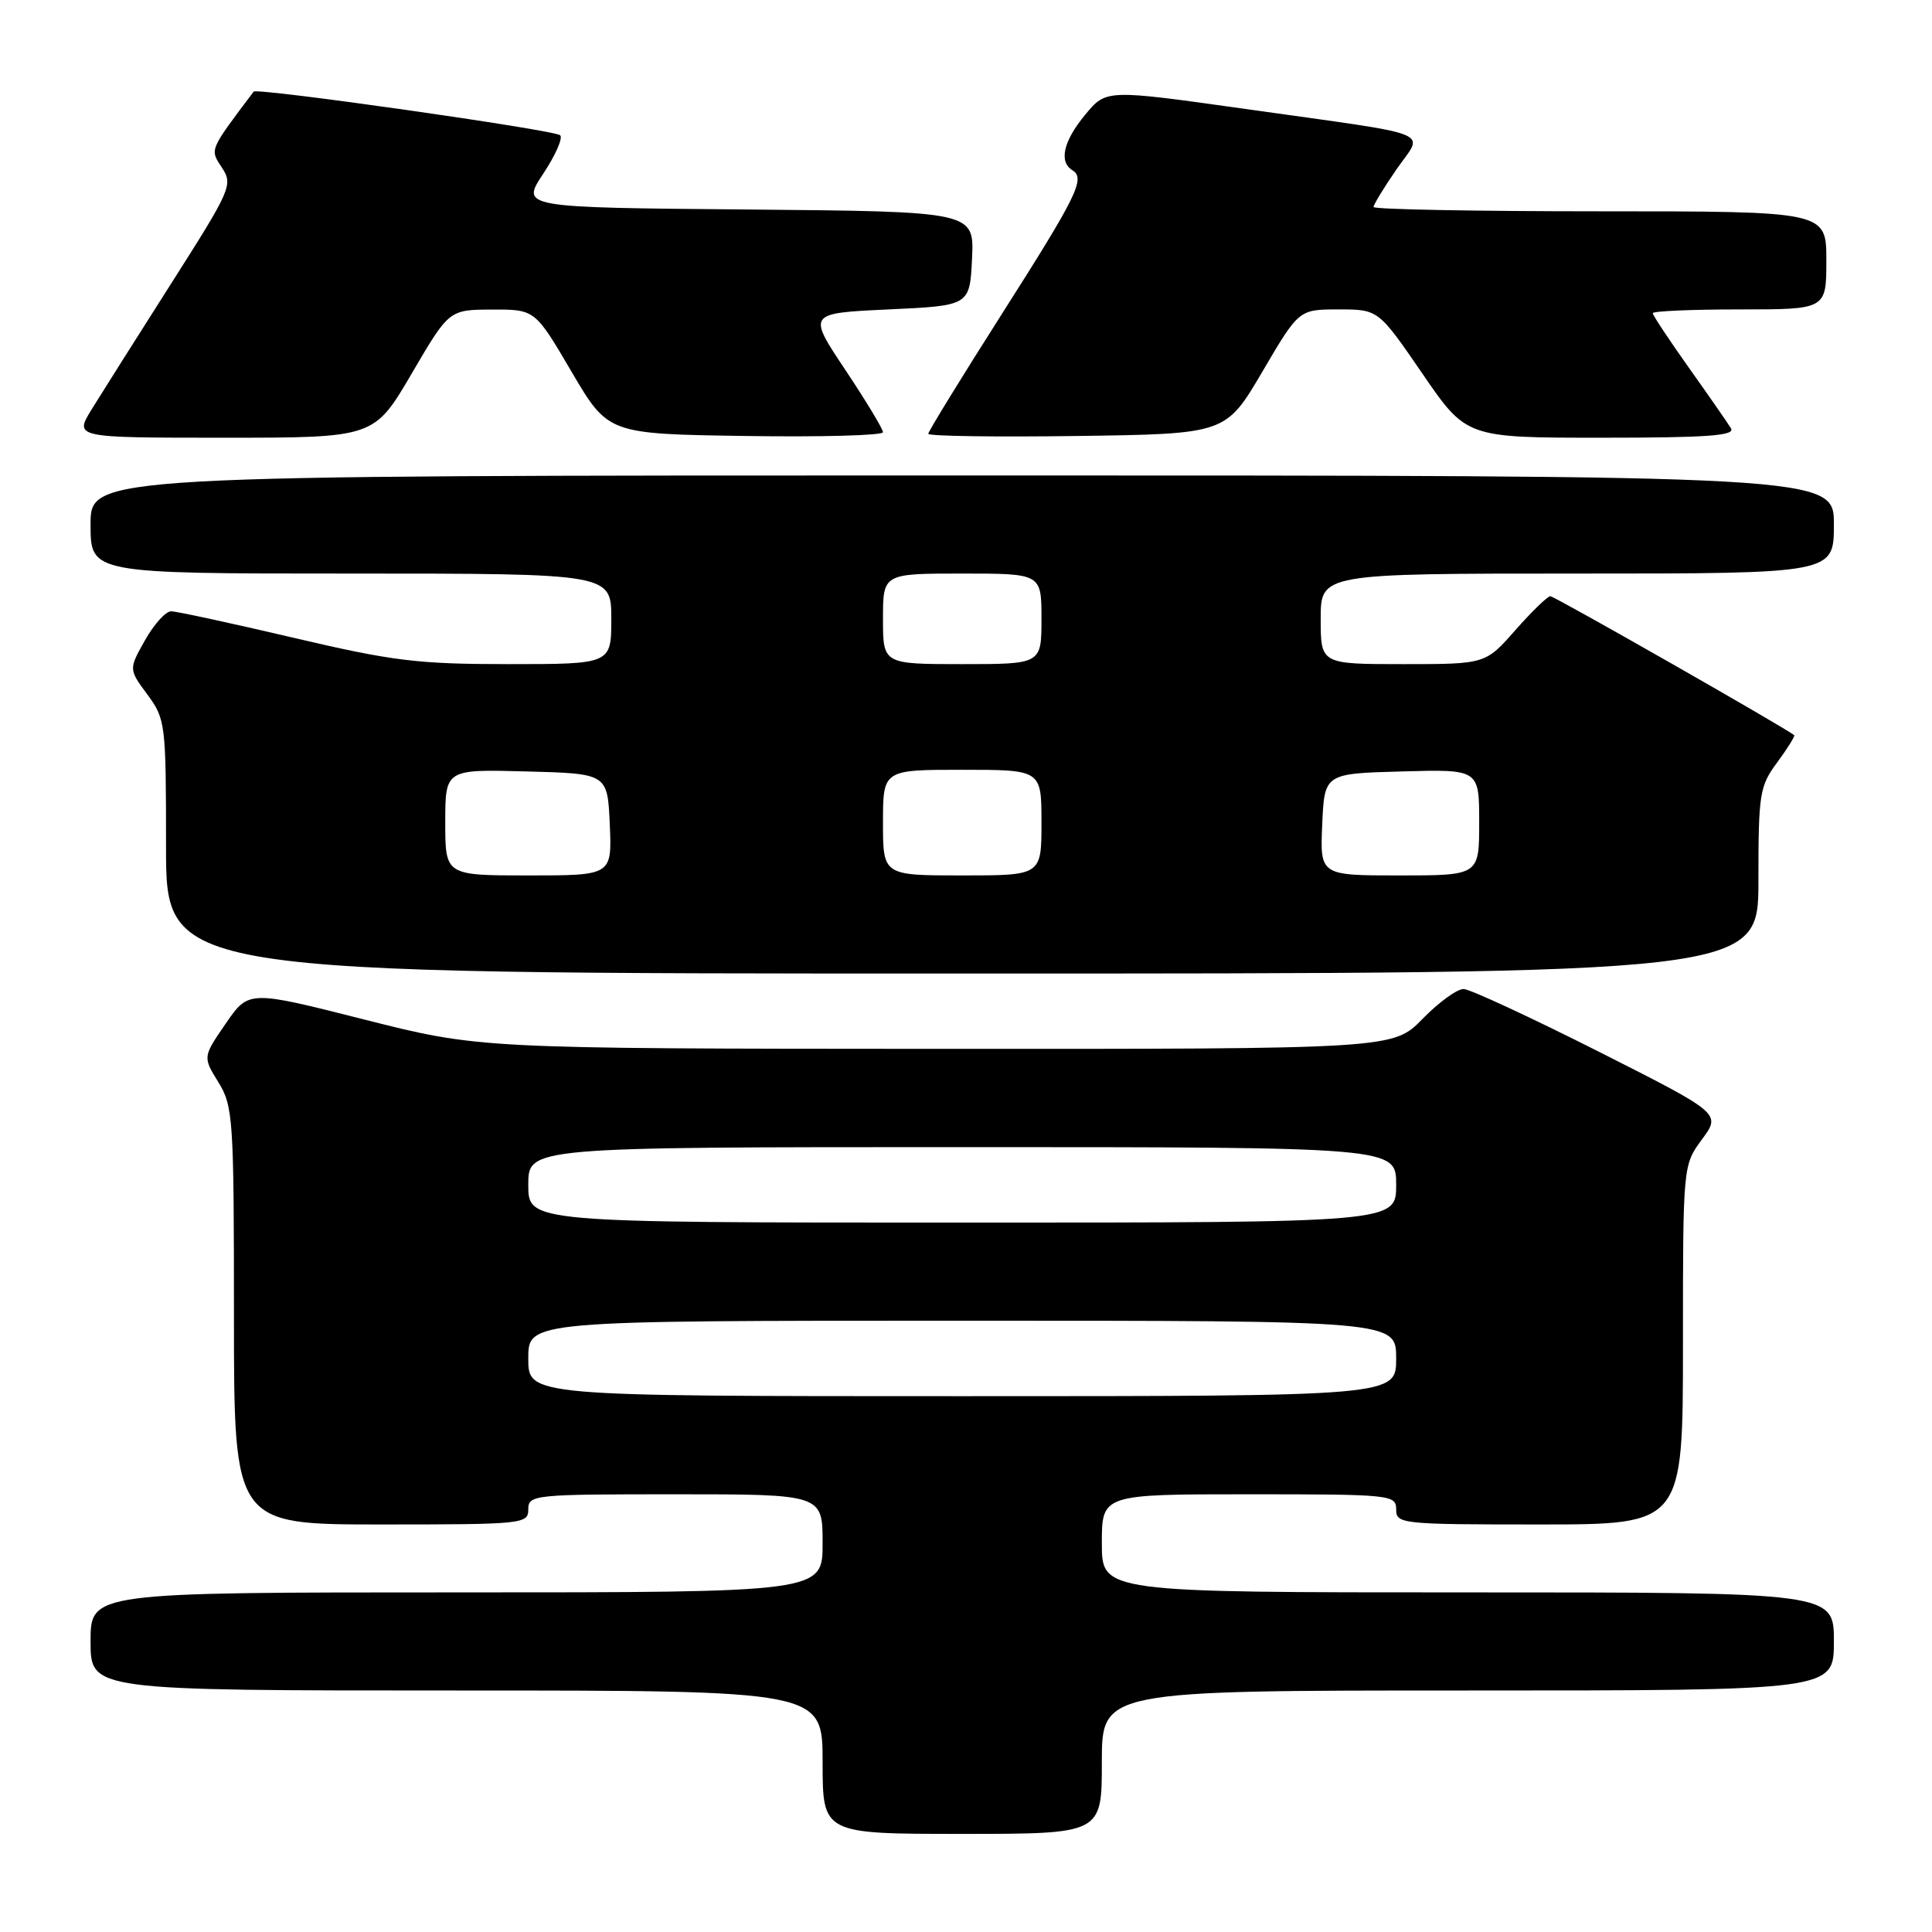 <?xml version="1.0" encoding="UTF-8" standalone="no"?>
<!DOCTYPE svg PUBLIC "-//W3C//DTD SVG 1.1//EN" "http://www.w3.org/Graphics/SVG/1.1/DTD/svg11.dtd" >
<svg xmlns="http://www.w3.org/2000/svg" xmlns:xlink="http://www.w3.org/1999/xlink" version="1.1" viewBox="0 0 256 256">
 <g >
 <path fill="currentColor"
d=" M 146.00 233.50 C 146.00 224.00 146.00 224.00 194.50 224.00 C 243.00 224.00 243.00 224.00 243.00 217.50 C 243.00 211.00 243.00 211.00 194.50 211.00 C 146.00 211.00 146.00 211.00 146.00 204.50 C 146.00 198.00 146.00 198.00 165.50 198.00 C 184.33 198.00 185.00 198.07 185.00 200.00 C 185.00 201.93 185.67 202.00 204.00 202.00 C 223.00 202.00 223.00 202.00 223.00 178.19 C 223.00 154.39 223.00 154.39 225.53 150.96 C 228.05 147.54 228.05 147.54 211.78 139.32 C 202.82 134.80 194.80 131.08 193.95 131.05 C 193.10 131.02 190.65 132.80 188.50 135.00 C 184.59 139.00 184.59 139.00 124.05 138.98 C 63.50 138.95 63.50 138.95 48.22 135.08 C 32.95 131.21 32.95 131.21 29.91 135.63 C 26.87 140.05 26.87 140.05 28.93 143.39 C 30.89 146.56 31.00 148.19 31.00 174.37 C 31.00 202.00 31.00 202.00 50.50 202.00 C 69.33 202.00 70.00 201.93 70.00 200.00 C 70.00 198.07 70.67 198.00 89.50 198.00 C 109.00 198.00 109.00 198.00 109.00 204.50 C 109.00 211.00 109.00 211.00 60.50 211.00 C 12.00 211.00 12.00 211.00 12.00 217.50 C 12.00 224.00 12.00 224.00 60.50 224.00 C 109.00 224.00 109.00 224.00 109.00 233.50 C 109.00 243.00 109.00 243.00 127.50 243.00 C 146.00 243.00 146.00 243.00 146.00 233.50 Z  M 233.00 116.69 C 233.00 105.15 233.15 104.18 235.49 101.02 C 236.86 99.16 237.87 97.54 237.74 97.42 C 236.88 96.62 205.97 79.00 205.43 79.00 C 205.06 79.00 202.97 81.03 200.79 83.50 C 196.83 88.00 196.83 88.00 185.92 88.00 C 175.00 88.00 175.00 88.00 175.00 82.00 C 175.00 76.00 175.00 76.00 209.00 76.00 C 243.00 76.00 243.00 76.00 243.00 69.50 C 243.00 63.00 243.00 63.00 127.50 63.00 C 12.00 63.00 12.00 63.00 12.00 69.50 C 12.00 76.00 12.00 76.00 46.50 76.00 C 81.00 76.00 81.00 76.00 81.00 82.00 C 81.00 88.00 81.00 88.00 67.38 88.00 C 55.32 88.00 52.06 87.60 38.86 84.50 C 30.67 82.58 23.38 81.00 22.67 81.00 C 21.95 81.00 20.40 82.73 19.21 84.84 C 17.05 88.68 17.05 88.68 19.53 92.03 C 21.93 95.29 22.00 95.88 22.00 112.19 C 22.00 129.00 22.00 129.00 127.50 129.00 C 233.00 129.00 233.00 129.00 233.00 116.69 Z  M 54.54 49.52 C 59.50 41.04 59.50 41.04 65.20 41.02 C 70.89 41.00 70.89 41.00 75.73 49.25 C 80.58 57.50 80.58 57.50 98.79 57.77 C 108.80 57.92 117.00 57.70 117.00 57.27 C 117.00 56.85 114.75 53.12 112.00 49.00 C 107.00 41.50 107.00 41.50 117.75 41.00 C 128.50 40.50 128.50 40.50 128.80 34.26 C 129.09 28.03 129.09 28.03 99.06 27.76 C 69.02 27.50 69.02 27.50 71.98 23.02 C 73.61 20.56 74.62 18.27 74.22 17.92 C 73.39 17.20 34.02 11.60 33.61 12.14 C 27.68 20.02 27.79 19.75 29.41 22.22 C 30.89 24.48 30.63 25.08 22.70 37.54 C 18.16 44.67 13.41 52.19 12.14 54.25 C 9.84 58.00 9.84 58.00 29.70 58.00 C 49.57 58.00 49.57 58.00 54.54 49.52 Z  M 167.27 49.25 C 172.11 41.00 172.11 41.00 177.37 41.00 C 182.64 41.00 182.64 41.00 188.47 49.50 C 194.30 58.00 194.30 58.00 212.21 58.00 C 226.27 58.00 229.96 57.73 229.36 56.75 C 228.94 56.06 226.44 52.46 223.80 48.75 C 221.16 45.03 219.00 41.77 219.00 41.50 C 219.00 41.22 224.18 41.00 230.50 41.00 C 242.00 41.00 242.00 41.00 242.00 34.50 C 242.00 28.00 242.00 28.00 212.00 28.00 C 195.50 28.00 182.00 27.74 182.00 27.43 C 182.00 27.12 183.36 24.88 185.03 22.46 C 188.66 17.19 190.91 18.09 165.04 14.44 C 146.58 11.84 146.58 11.84 143.82 15.17 C 140.91 18.67 140.27 21.43 142.09 22.55 C 143.86 23.65 142.77 25.87 132.64 41.78 C 127.34 50.11 123.00 57.18 123.00 57.48 C 123.00 57.79 131.87 57.92 142.71 57.77 C 162.42 57.50 162.42 57.50 167.27 49.25 Z  M 70.00 180.00 C 70.00 175.00 70.00 175.00 127.50 175.00 C 185.00 175.00 185.00 175.00 185.00 180.00 C 185.00 185.00 185.00 185.00 127.50 185.00 C 70.00 185.00 70.00 185.00 70.00 180.00 Z  M 70.00 157.00 C 70.00 152.00 70.00 152.00 127.50 152.00 C 185.00 152.00 185.00 152.00 185.00 157.00 C 185.00 162.00 185.00 162.00 127.50 162.00 C 70.00 162.00 70.00 162.00 70.00 157.00 Z  M 59.00 108.97 C 59.00 101.93 59.00 101.93 69.75 102.22 C 80.50 102.50 80.50 102.50 80.80 109.25 C 81.09 116.00 81.09 116.00 70.05 116.00 C 59.00 116.00 59.00 116.00 59.00 108.97 Z  M 117.00 109.00 C 117.00 102.00 117.00 102.00 127.50 102.00 C 138.00 102.00 138.00 102.00 138.00 109.00 C 138.00 116.00 138.00 116.00 127.50 116.00 C 117.00 116.00 117.00 116.00 117.00 109.00 Z  M 175.20 109.25 C 175.50 102.50 175.50 102.50 185.75 102.22 C 196.00 101.93 196.00 101.93 196.00 108.97 C 196.00 116.00 196.00 116.00 185.45 116.00 C 174.91 116.00 174.91 116.00 175.20 109.25 Z  M 117.00 82.00 C 117.00 76.00 117.00 76.00 127.50 76.00 C 138.00 76.00 138.00 76.00 138.00 82.00 C 138.00 88.00 138.00 88.00 127.50 88.00 C 117.00 88.00 117.00 88.00 117.00 82.00 Z "/>
</g>
</svg>